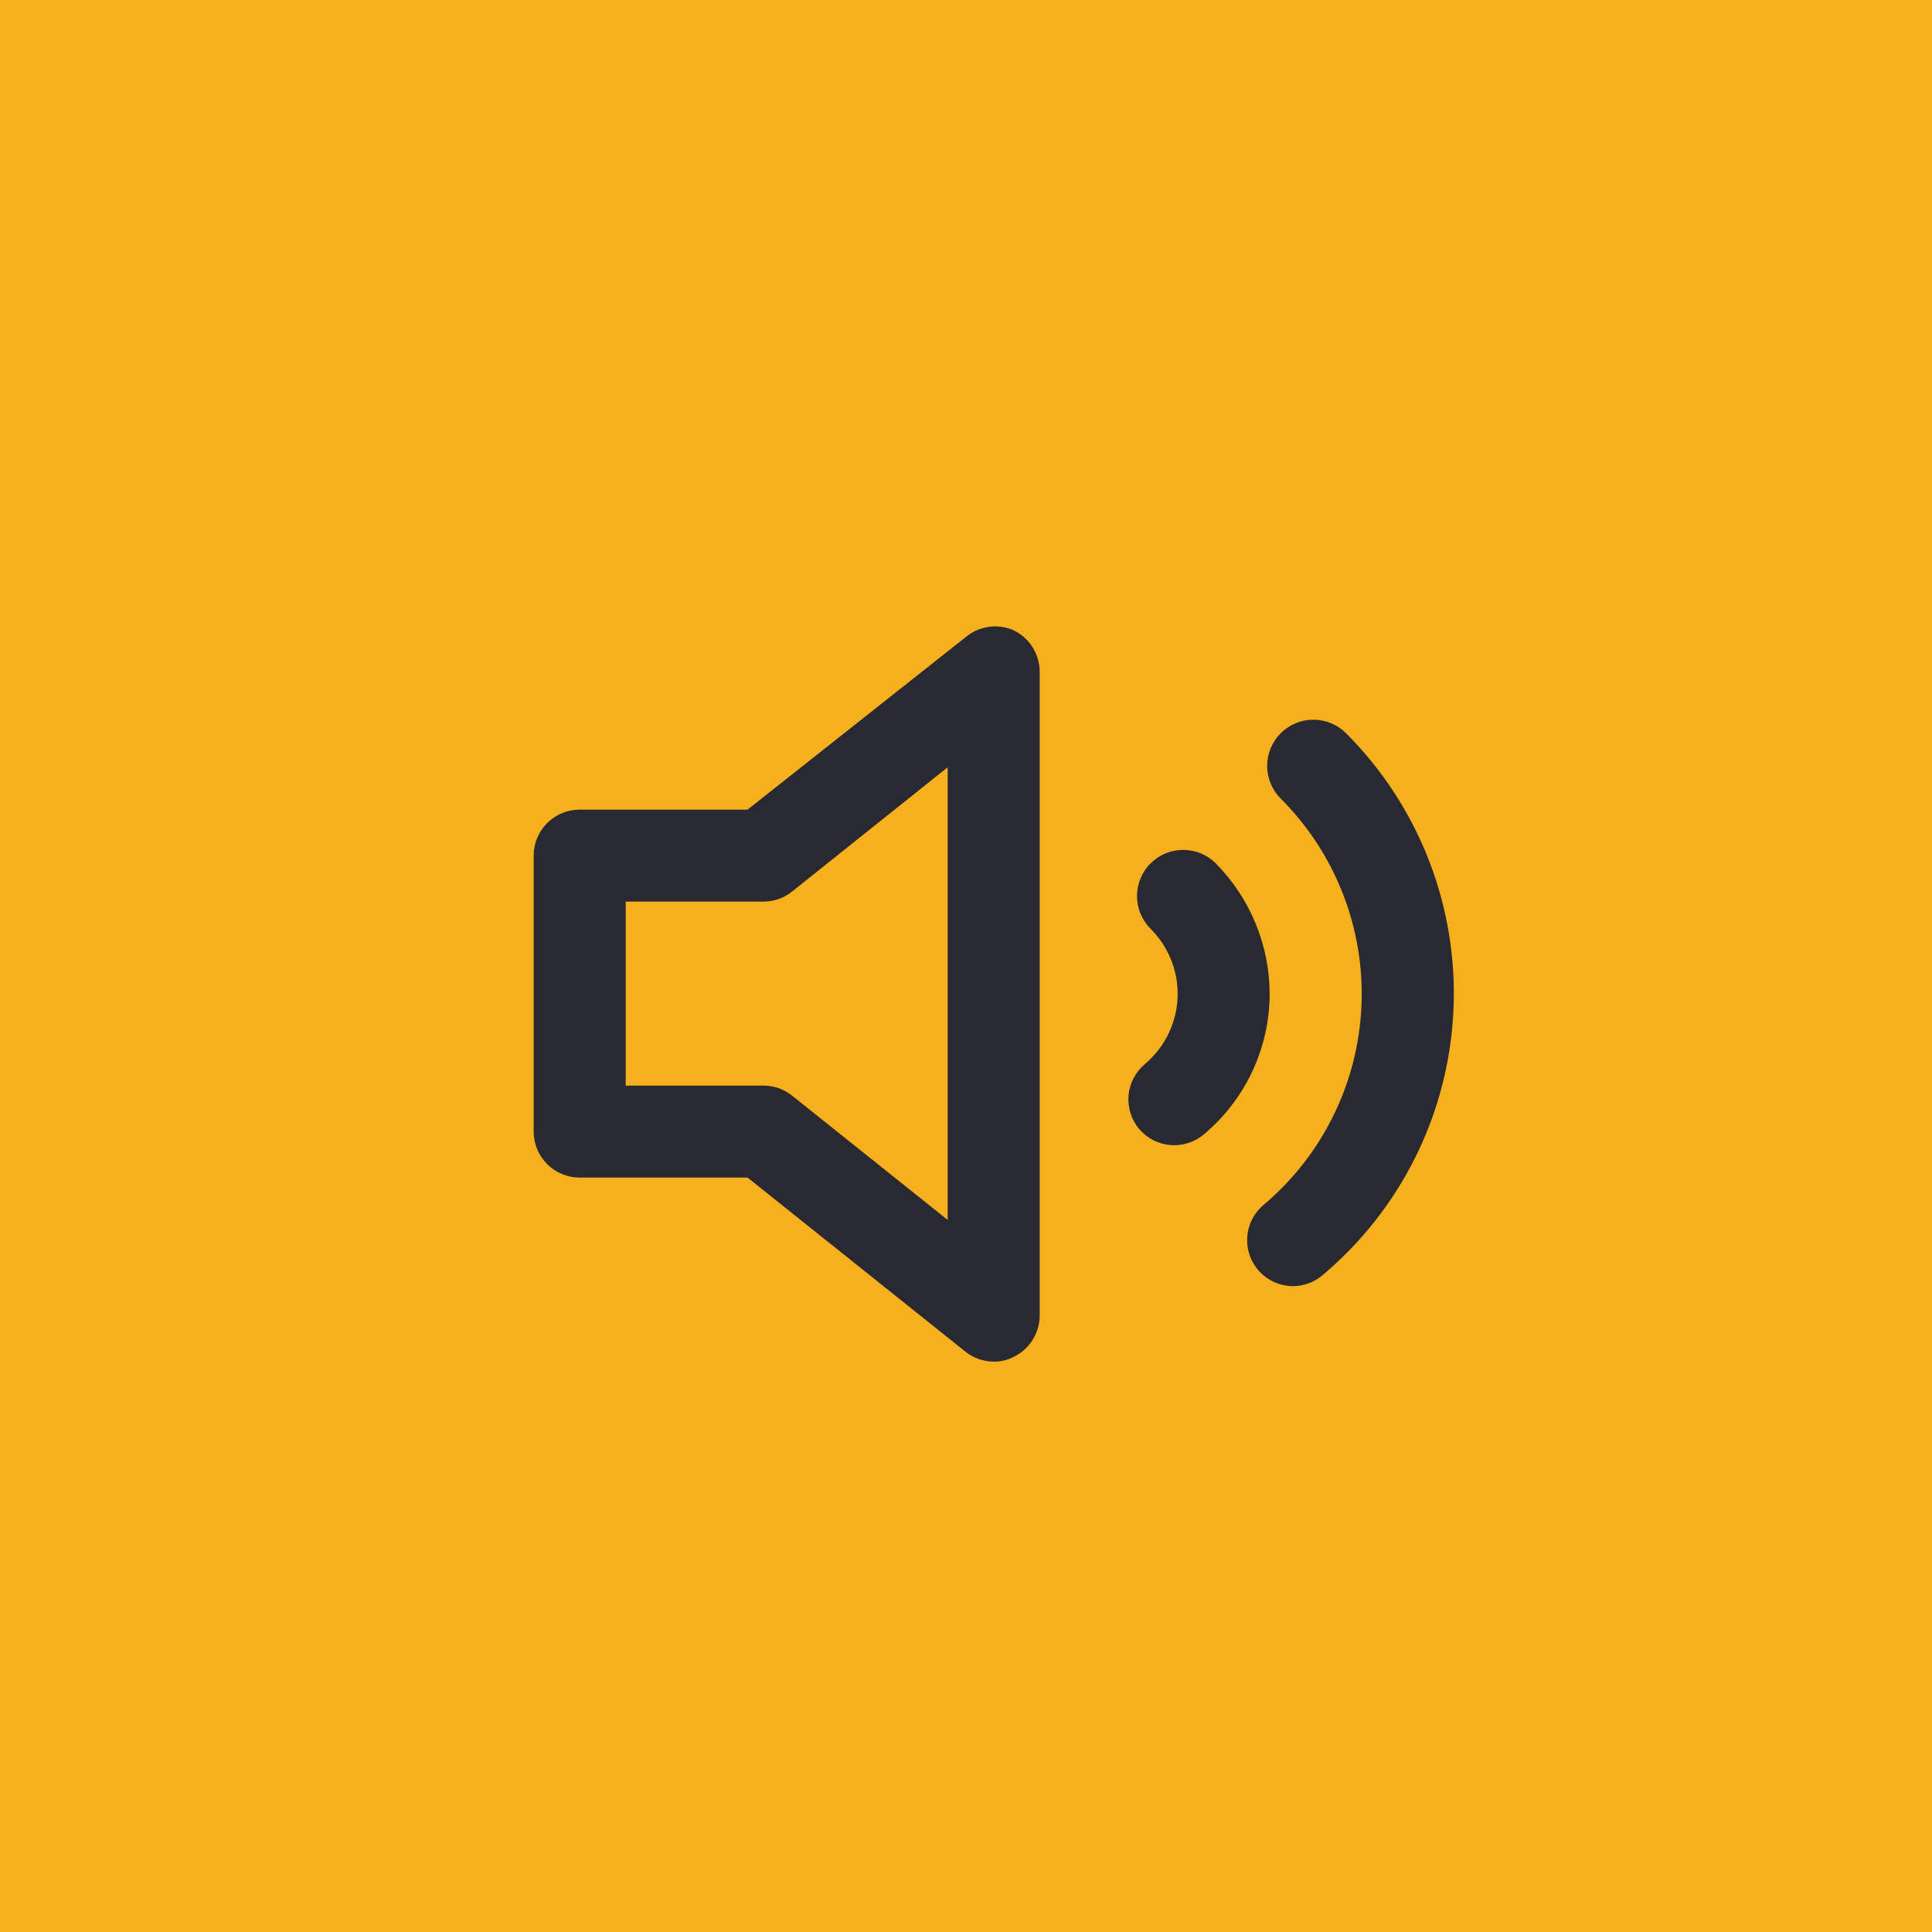 <svg width="35" height="35" viewBox="0 0 35 35" fill="none" xmlns="http://www.w3.org/2000/svg">
<rect width="35" height="35" fill="#F6B01E"/>
<path d="M18.36 11.417C18.224 11.358 18.076 11.336 17.93 11.354C17.783 11.372 17.644 11.428 17.526 11.517L13.543 14.667H10.501C10.28 14.667 10.068 14.755 9.912 14.911C9.756 15.067 9.668 15.279 9.668 15.5V20.5C9.668 20.721 9.756 20.933 9.912 21.089C10.068 21.245 10.28 21.333 10.501 21.333H13.543L17.485 24.483C17.631 24.601 17.813 24.666 18.001 24.667C18.126 24.669 18.249 24.64 18.36 24.583C18.501 24.516 18.621 24.41 18.705 24.277C18.789 24.144 18.834 23.99 18.835 23.833V12.167C18.834 12.01 18.789 11.856 18.705 11.723C18.621 11.59 18.501 11.484 18.36 11.417ZM17.168 22.1L14.351 19.85C14.205 19.732 14.023 19.668 13.835 19.667H11.335V16.333H13.835C14.023 16.332 14.205 16.268 14.351 16.15L17.168 13.9V22.1ZM24.385 13.283C24.228 13.126 24.015 13.038 23.793 13.038C23.571 13.038 23.358 13.126 23.201 13.283C23.044 13.44 22.956 13.653 22.956 13.875C22.956 14.097 23.044 14.31 23.201 14.467C23.692 14.957 24.075 15.543 24.327 16.189C24.579 16.835 24.694 17.527 24.664 18.22C24.634 18.913 24.461 19.591 24.154 20.214C23.848 20.836 23.416 21.387 22.885 21.833C22.756 21.944 22.663 22.091 22.62 22.255C22.577 22.419 22.585 22.592 22.643 22.752C22.701 22.911 22.806 23.049 22.945 23.147C23.083 23.245 23.248 23.298 23.418 23.3C23.613 23.3 23.801 23.233 23.951 23.108C24.66 22.514 25.238 21.779 25.648 20.95C26.058 20.121 26.29 19.215 26.331 18.291C26.372 17.367 26.22 16.445 25.885 15.582C25.549 14.72 25.039 13.937 24.385 13.283ZM22.026 15.642C21.949 15.564 21.856 15.502 21.755 15.46C21.653 15.418 21.544 15.397 21.435 15.397C21.325 15.397 21.216 15.418 21.114 15.46C21.013 15.502 20.921 15.564 20.843 15.642C20.765 15.719 20.704 15.812 20.662 15.913C20.619 16.015 20.598 16.123 20.598 16.233C20.598 16.343 20.619 16.452 20.662 16.553C20.704 16.655 20.765 16.747 20.843 16.825C21.156 17.136 21.333 17.559 21.335 18C21.335 18.243 21.282 18.483 21.18 18.703C21.078 18.923 20.928 19.118 20.743 19.275C20.659 19.345 20.589 19.431 20.538 19.528C20.487 19.625 20.455 19.731 20.445 19.84C20.435 19.949 20.447 20.059 20.479 20.164C20.512 20.269 20.564 20.366 20.635 20.45C20.705 20.534 20.791 20.603 20.889 20.653C20.986 20.704 21.092 20.734 21.201 20.744C21.311 20.753 21.42 20.741 21.525 20.707C21.629 20.674 21.726 20.621 21.81 20.55C22.182 20.238 22.482 19.847 22.688 19.407C22.894 18.966 23.001 18.486 23.001 18C22.997 17.117 22.647 16.27 22.026 15.642Z" fill="#292931"/>
</svg>
